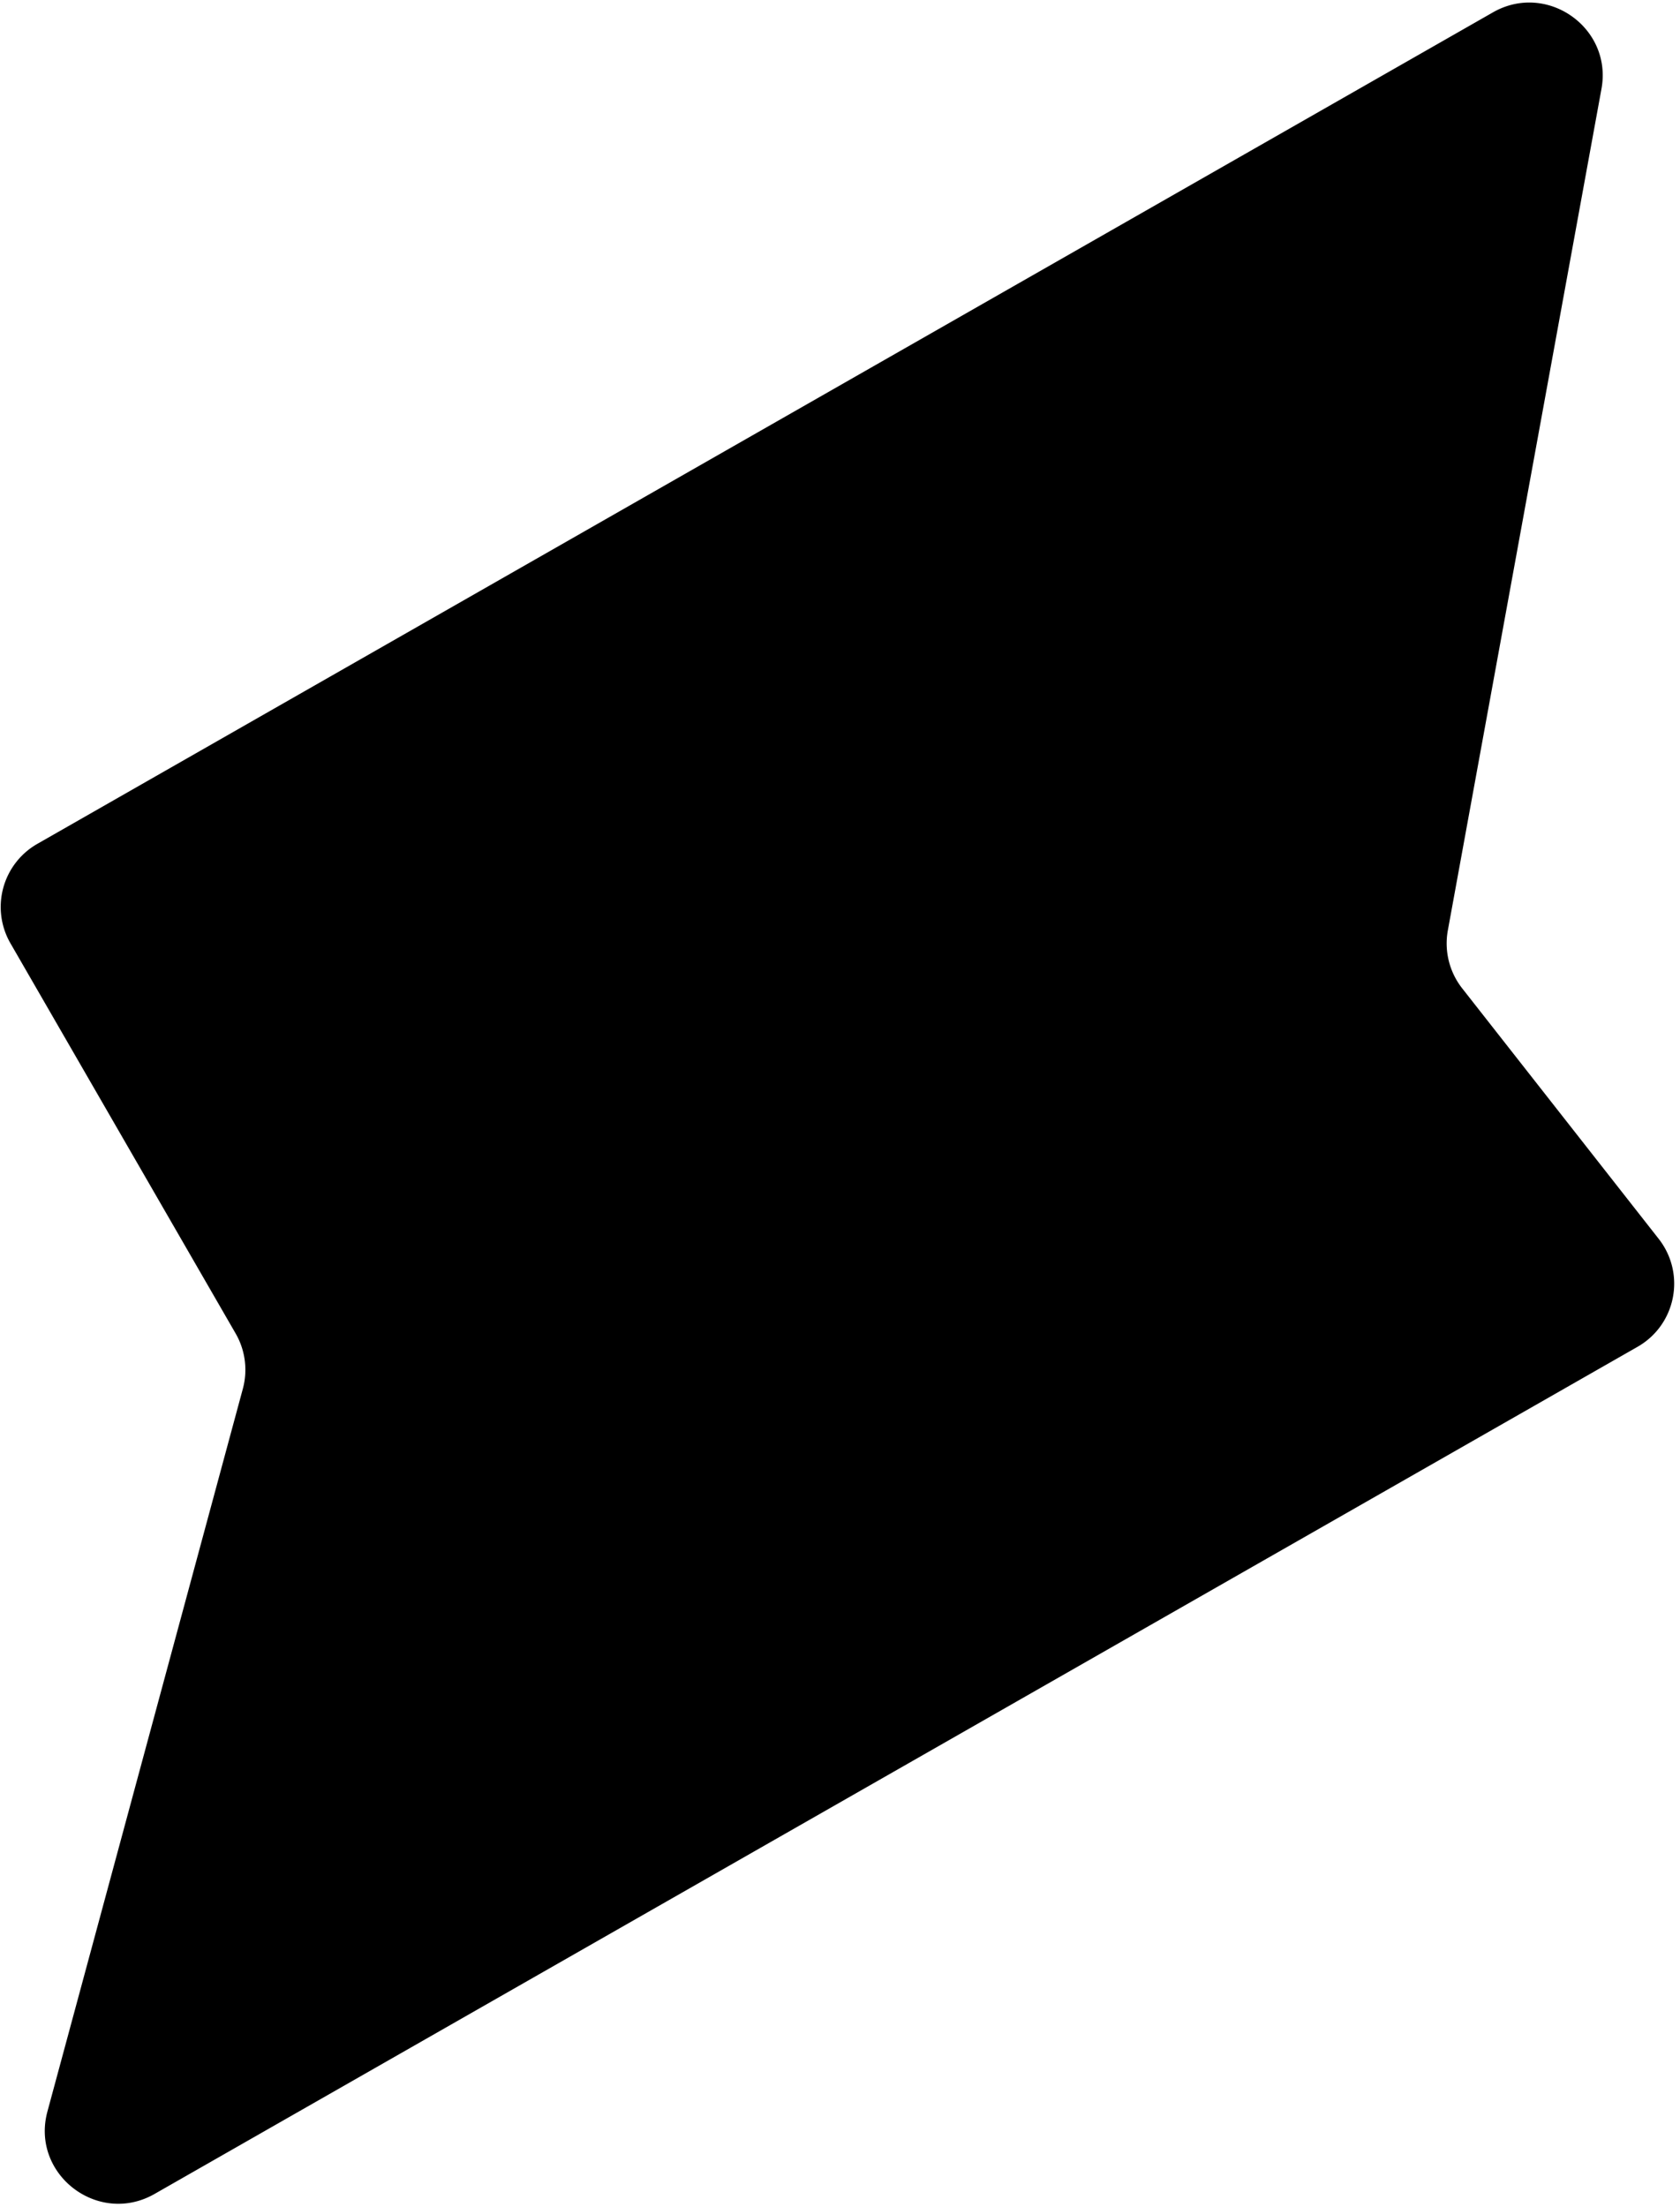 <svg viewBox="0 0 230 302" fill="none" xmlns="http://www.w3.org/2000/svg">
  <path d="M5.118 115.482 204.39 1.692c7.393-4.222 16.385 2.113 14.859 10.469l-21.032 115.162a9.96 9.96 0 0 0 1.969 7.942l26.886 34.26c3.76 4.79 2.395 11.776-2.889 14.793L21.169 300.245c-7.737 4.418-16.997-2.698-14.676-11.277l26.754-98.908a9.95 9.95 0 0 0-.992-7.576l-30.82-53.383a9.943 9.943 0 0 1 3.683-13.619" fill="currentColor"/>
</svg>

